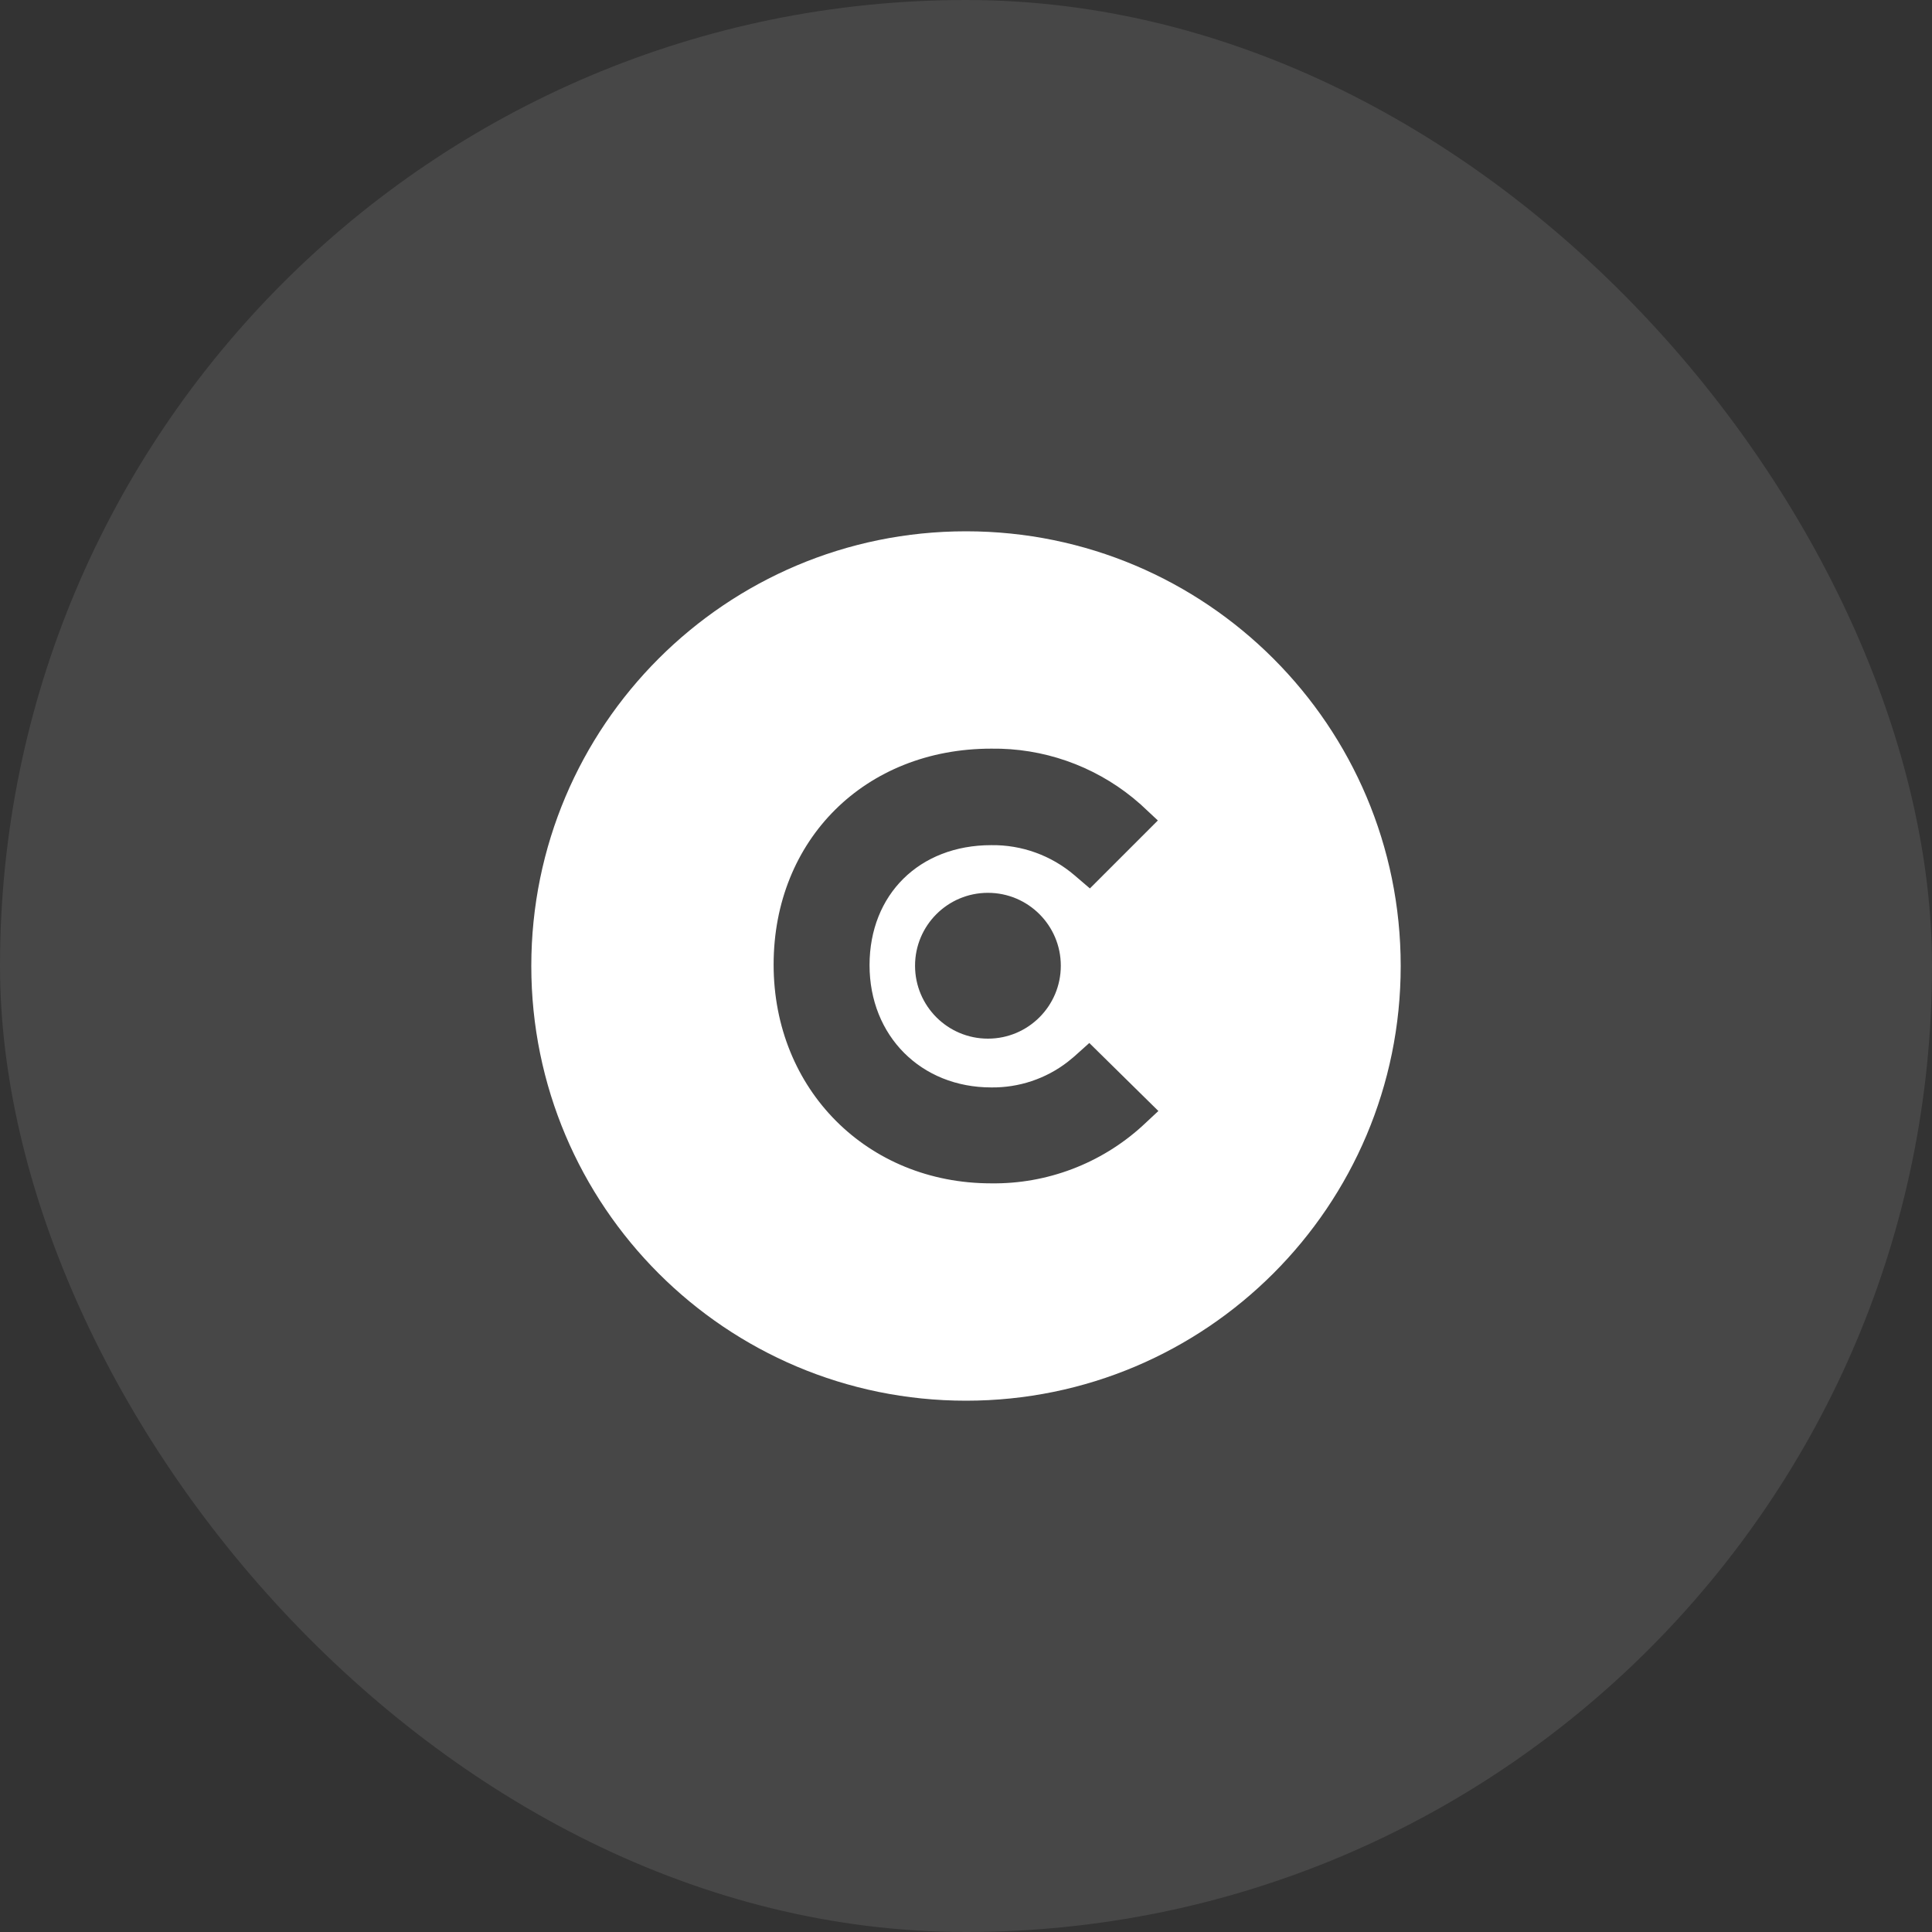 <svg width="40" height="40" viewBox="0 0 40 40" fill="none" xmlns="http://www.w3.org/2000/svg">
<rect x="0" y="0" width="40" height="40" fill="#333333" stroke="none"/>
<rect opacity="0.1" width="40" height="40" rx="20" fill="white"/>
<path fill-rule="evenodd" clip-rule="evenodd" d="M20 11C24.971 11 29 15.029 29 20C29 24.971 24.971 29 20 29C15.029 29 11 24.971 11 20C11 15.029 15.029 11 20 11ZM20.522 15.5C17.912 15.5 16.017 17.384 16.017 19.972C16.017 22.559 17.957 24.5 20.522 24.5C21.674 24.515 22.789 24.093 23.643 23.319L23.983 23.002L22.553 21.594L22.236 21.878L22.103 21.987C21.652 22.335 21.095 22.521 20.522 22.514C19.069 22.514 18.003 21.447 18.003 19.983C18.003 18.519 19.035 17.498 20.522 17.498C21.154 17.489 21.767 17.711 22.247 18.122L22.565 18.394L23.972 16.987L23.62 16.658L23.458 16.52C22.631 15.848 21.592 15.485 20.522 15.5ZM20.454 18.485C19.62 18.485 18.945 19.161 18.945 19.994C18.945 20.828 19.62 21.504 20.454 21.504C21.288 21.504 21.963 20.828 21.963 19.994C21.963 19.161 21.288 18.485 20.454 18.485Z" fill="white"/>
</svg>
